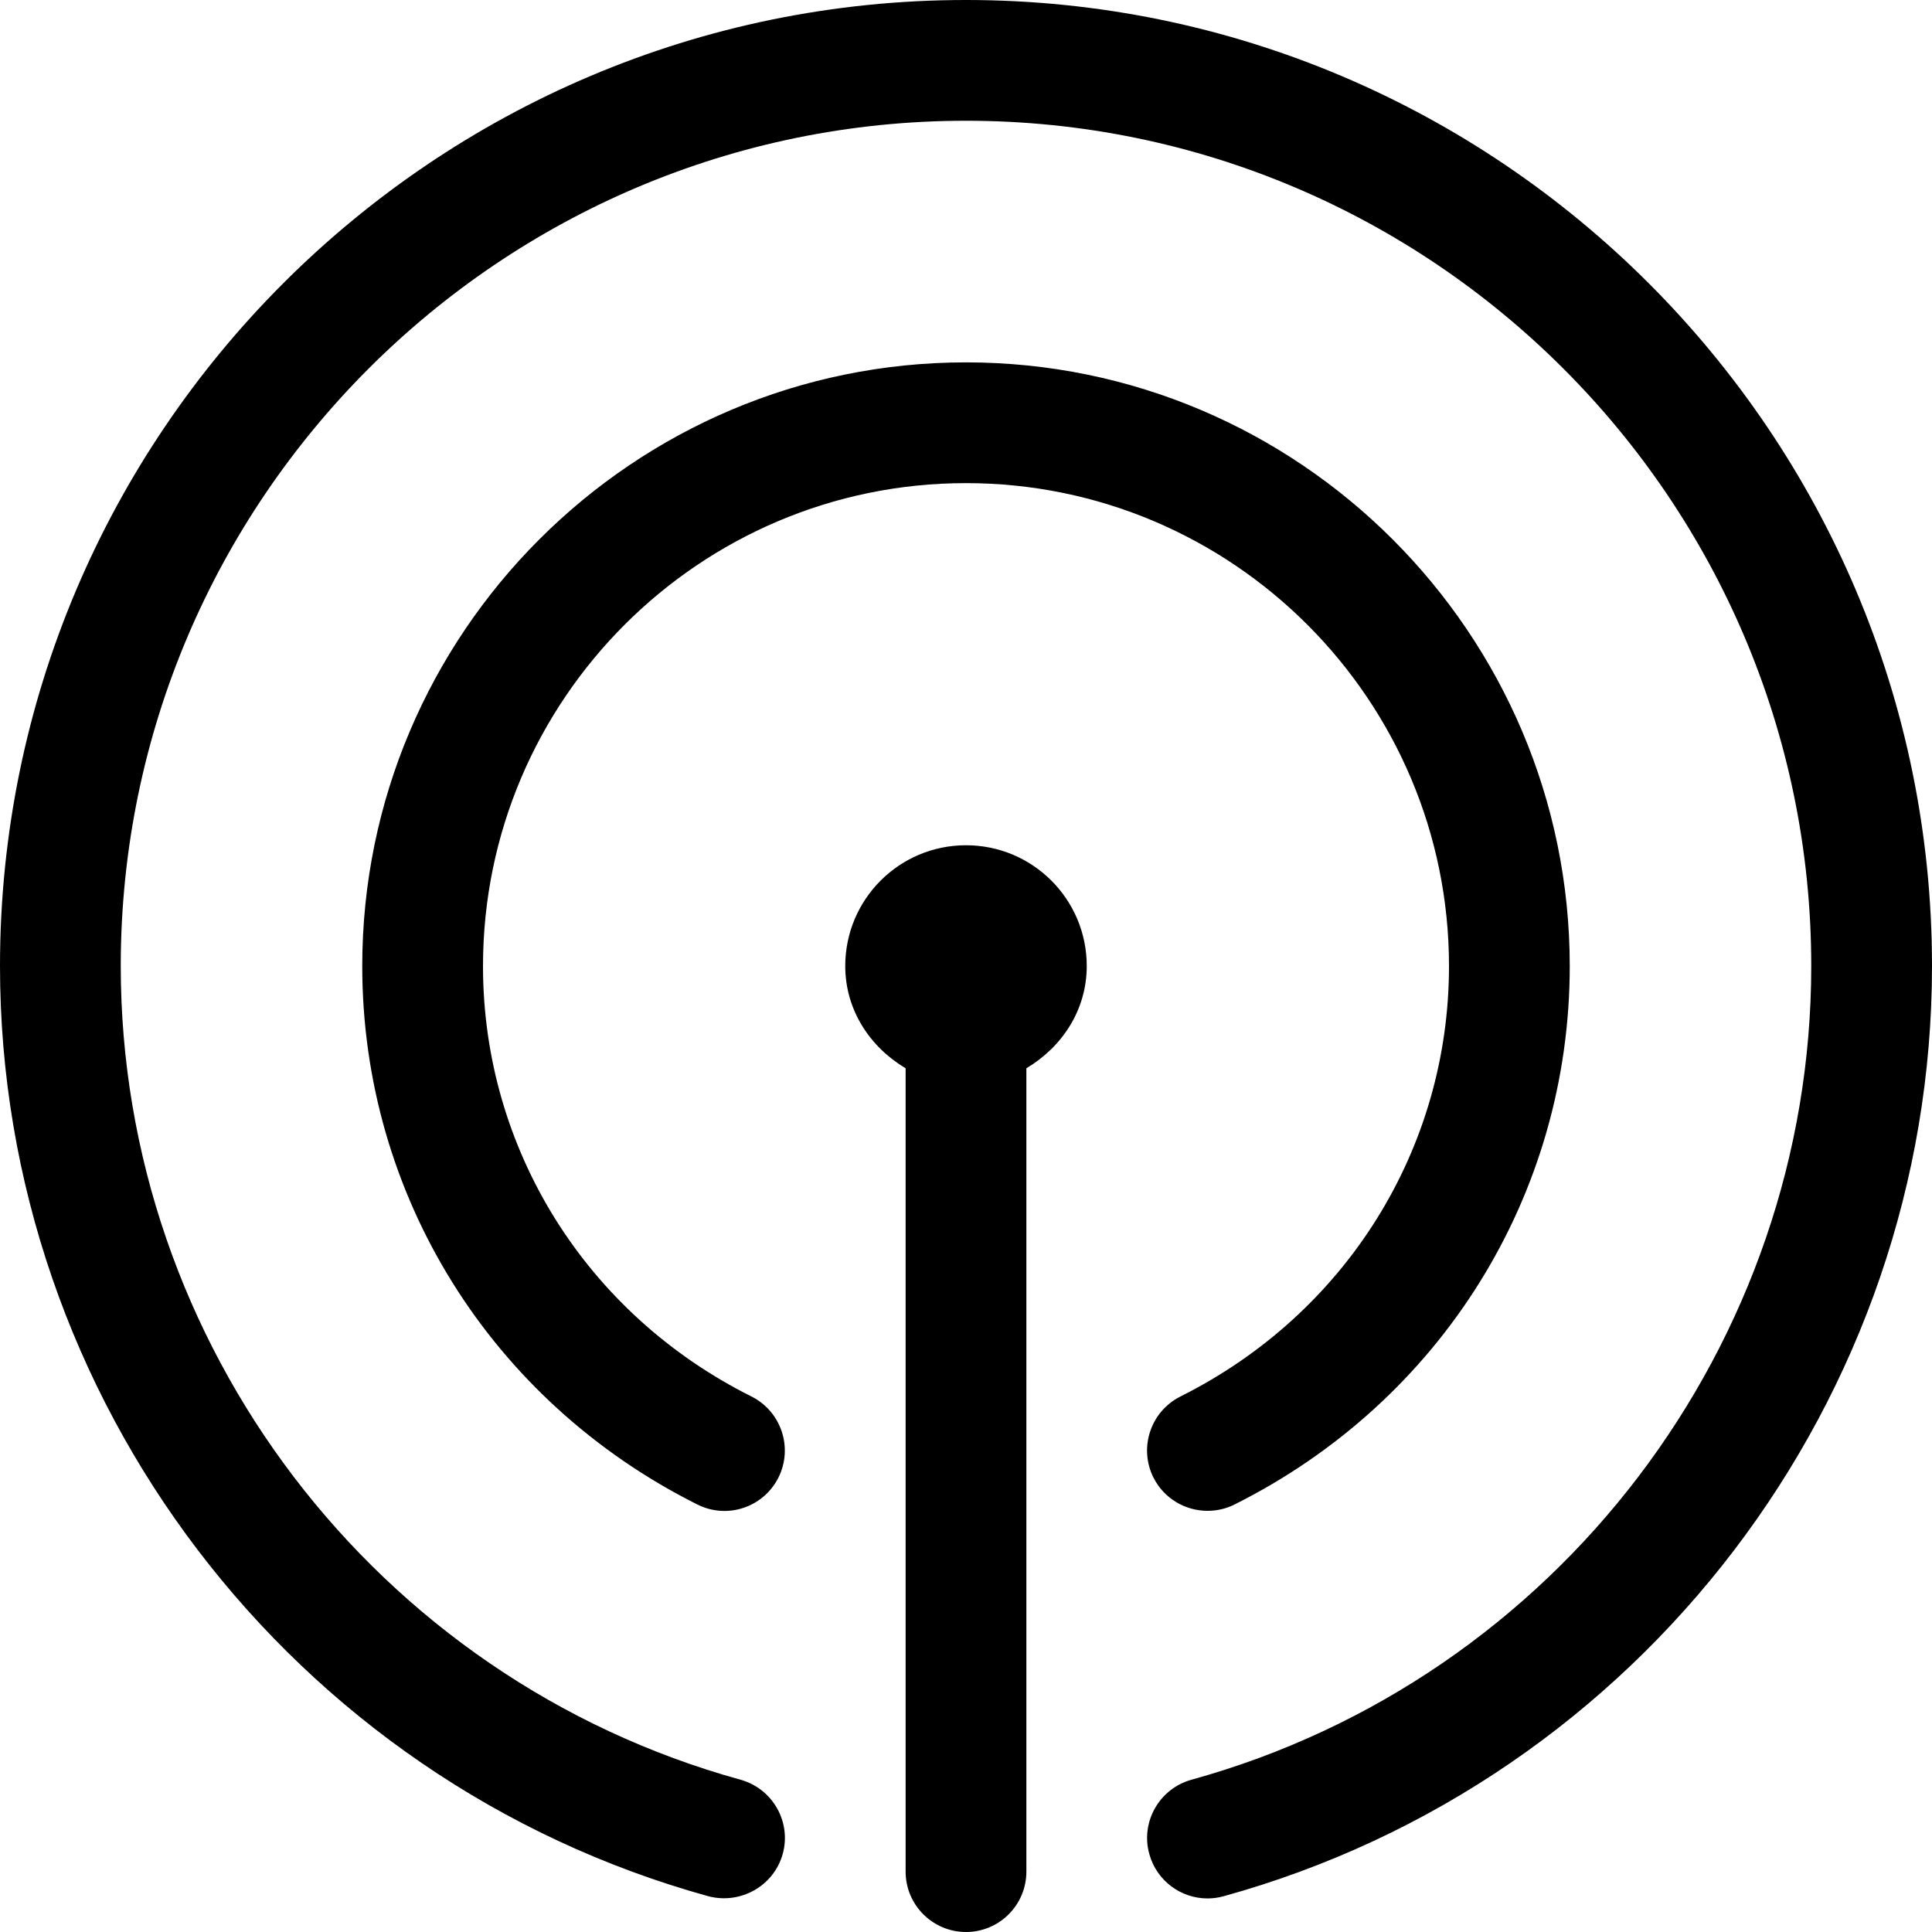 <svg width="16" height="16" viewBox="0 0 16 16" xmlns="http://www.w3.org/2000/svg"><title>network/streaming_16</title><path d="M8 7c.553 0 1 .448 1 1 0 .366-.206.672-.5.847l0 6.653c0 .276-.224.5-.5.5-.276 0-.5-.224-.5-.5l0-6.653C7.206 8.672 7 8.366 7 8c0-.552.447-1 1-1zm0-7c4.411 0 8 3.589 8 8 0 3.581-2.412 6.749-5.867 7.704-.044.012-.089.018-.133.018-.22 0-.421-.146-.482-.368-.074-.265.083-.541.349-.615C12.889 13.904 15 11.133 15 8c0-3.86-3.141-7-7-7-3.859 0-7 3.14-7 7 0 3.133 2.111 5.904 5.133 6.739.266.074.423.35.349.615-.074.266-.35.419-.615.35C2.412 14.749 0 11.581 0 8c0-4.411 3.589-8 8-8zm1.776 11.565c1.372-.686 2.224-2.052 2.224-3.564 0-2.206-1.794-4-4-4-2.206 0-4 1.794-4 4 0 1.512.851 2.878 2.223 3.564.247.124.347.424.224.671-.124.247-.423.348-.671.224-1.713-.857-2.776-2.565-2.776-4.459 0-2.757 2.243-5 5-5 2.756 0 5 2.243 5 5 0 1.894-1.064 3.602-2.777 4.459-.072.036-.148.052-.223.052-.183 0-.36-.101-.448-.276-.123-.247-.023-.547.224-.671z" fill="#000" fill-rule="evenodd"/></svg>